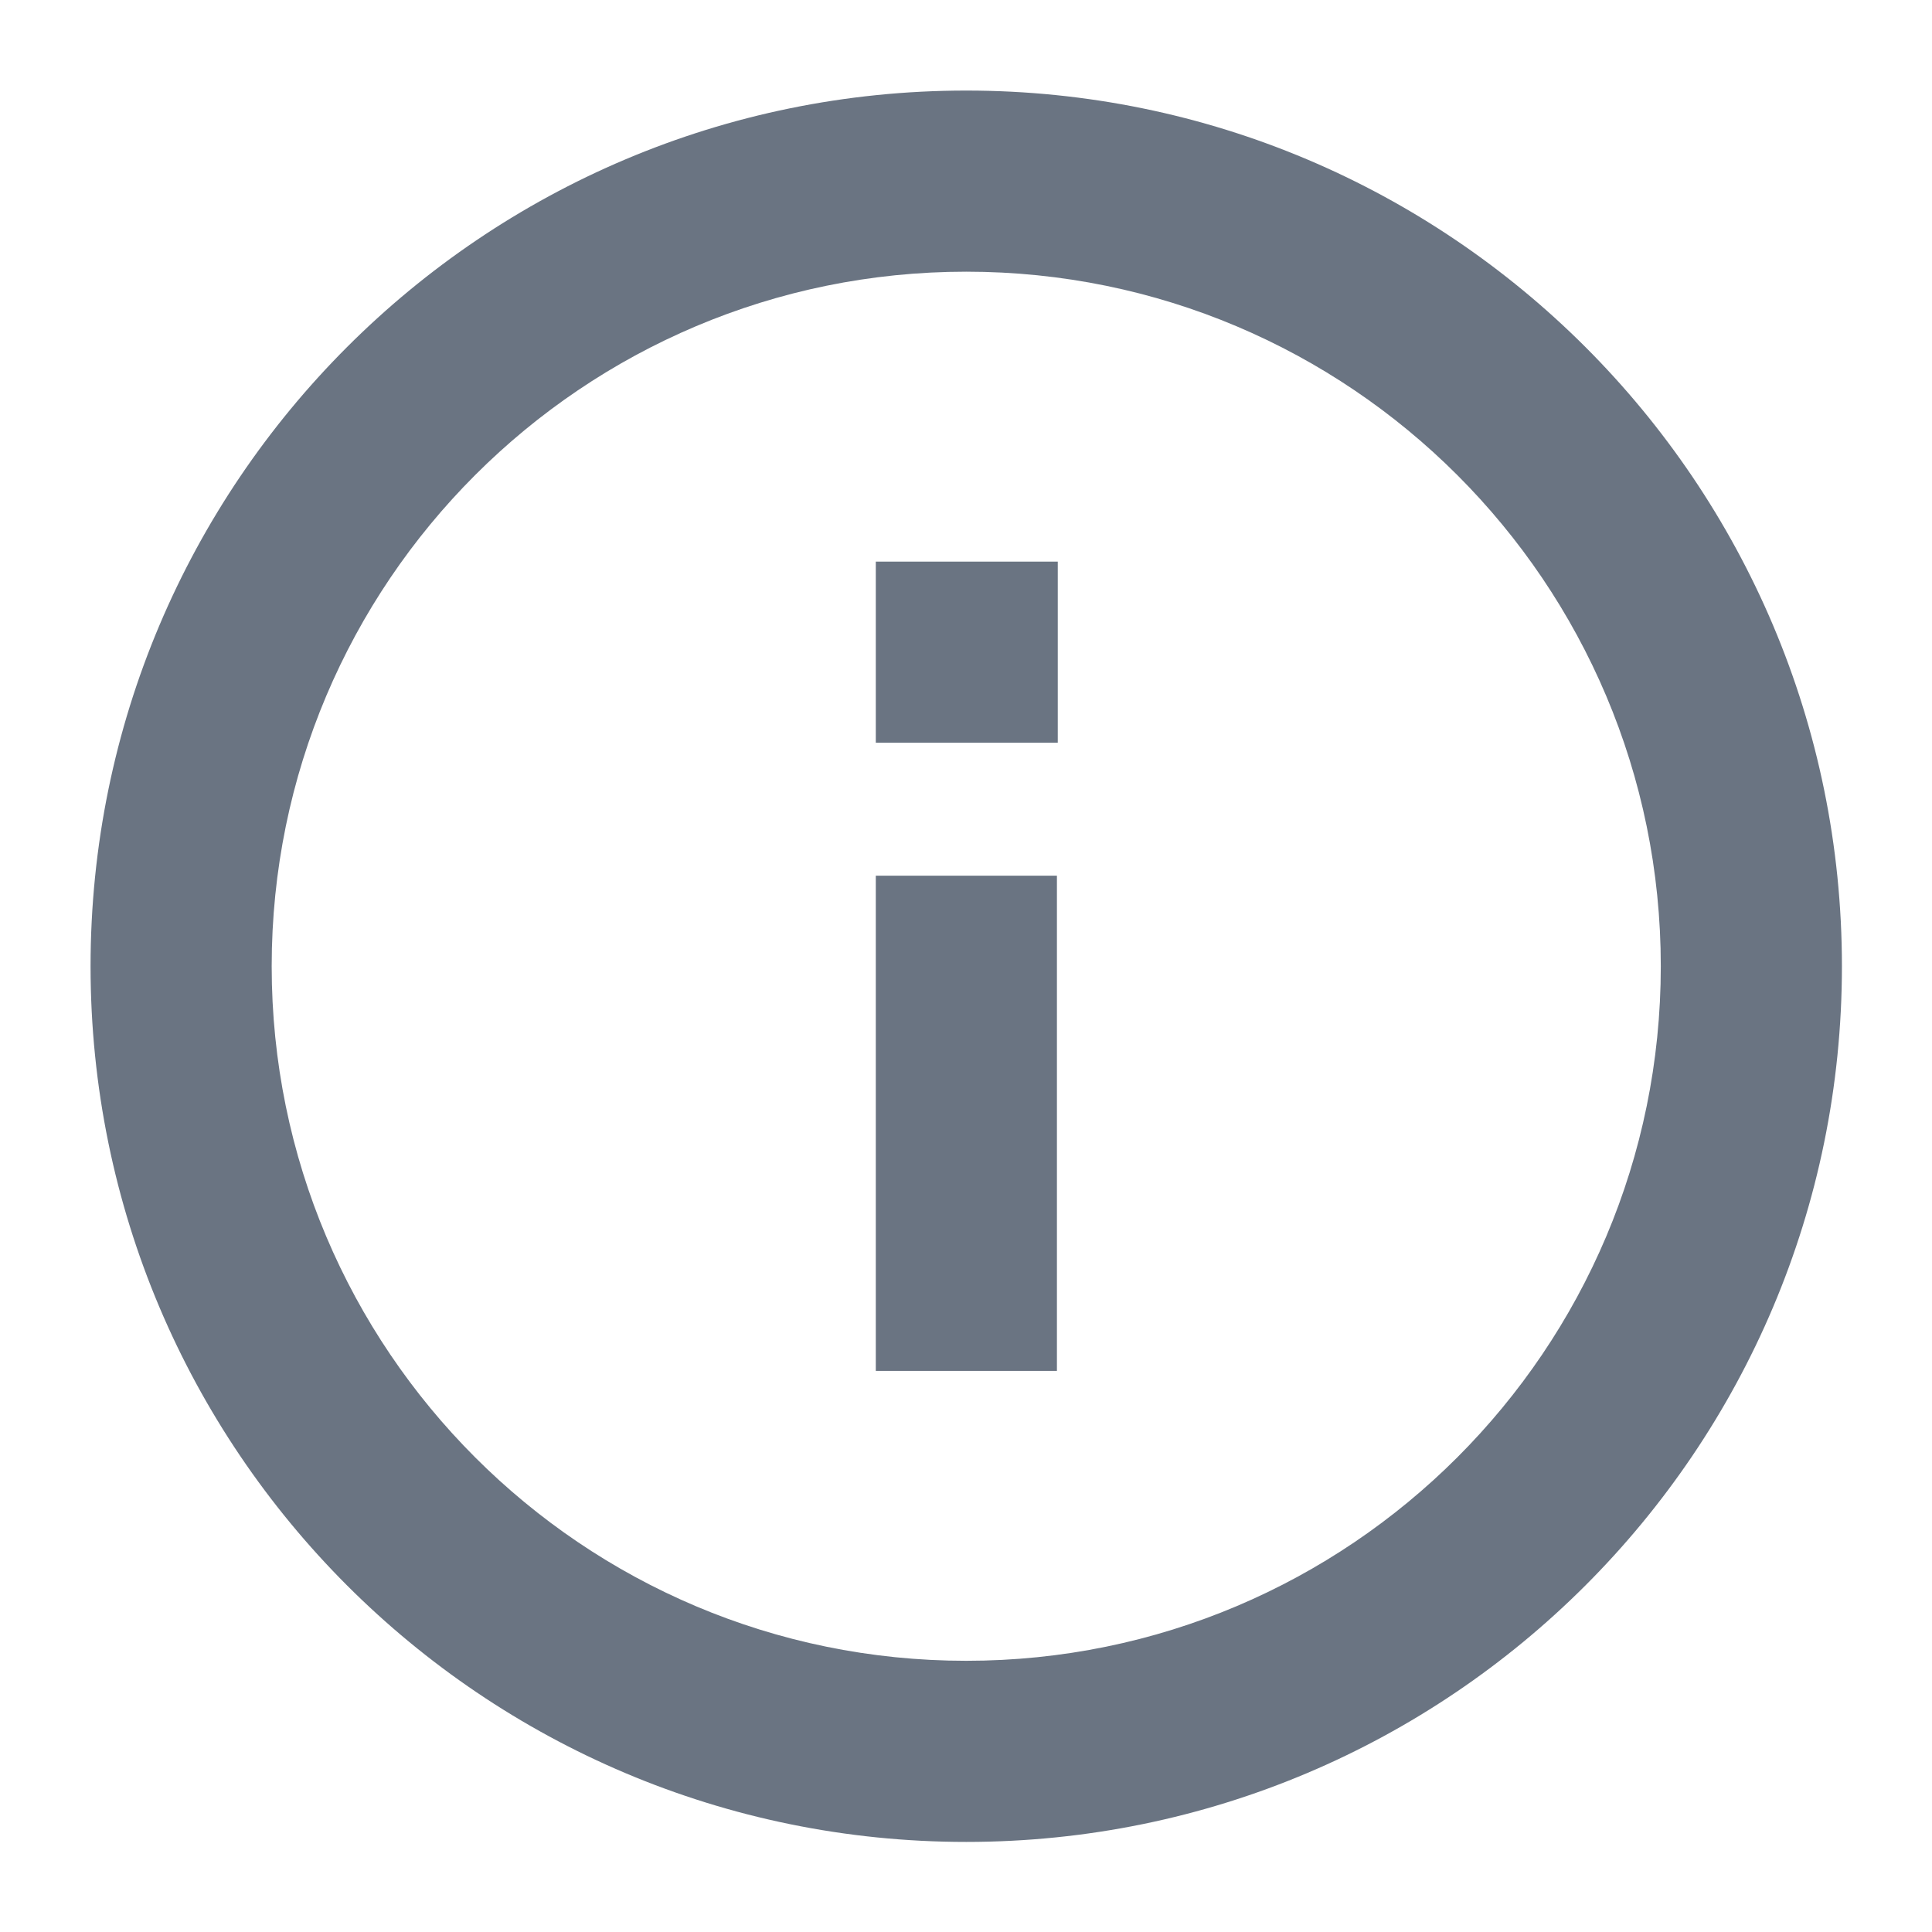 <svg width="16" height="16" viewBox="0 0 16 16" fill="none" xmlns="http://www.w3.org/2000/svg">
<path fill-rule="evenodd" clip-rule="evenodd" d="M8.002 2.25C4.825 2.25 2.25 4.825 2.25 8.002C2.25 11.178 4.825 13.754 8.002 13.754C11.178 13.754 13.754 11.178 13.754 8.002C13.754 4.825 11.178 2.25 8.002 2.25ZM0.75 8.002C0.75 3.997 3.997 0.75 8.002 0.75C12.007 0.75 15.254 3.997 15.254 8.002C15.254 12.007 12.007 15.254 8.002 15.254C3.997 15.254 0.75 12.007 0.75 8.002ZM8.753 7.252V8.002V10.603V11.353H7.253V10.603V8.002V7.252H8.753ZM8.003 4.651H7.253V6.151H8.003H8.01H8.76V4.651H8.01H8.003Z" fill="#6A7482"/>
</svg>
